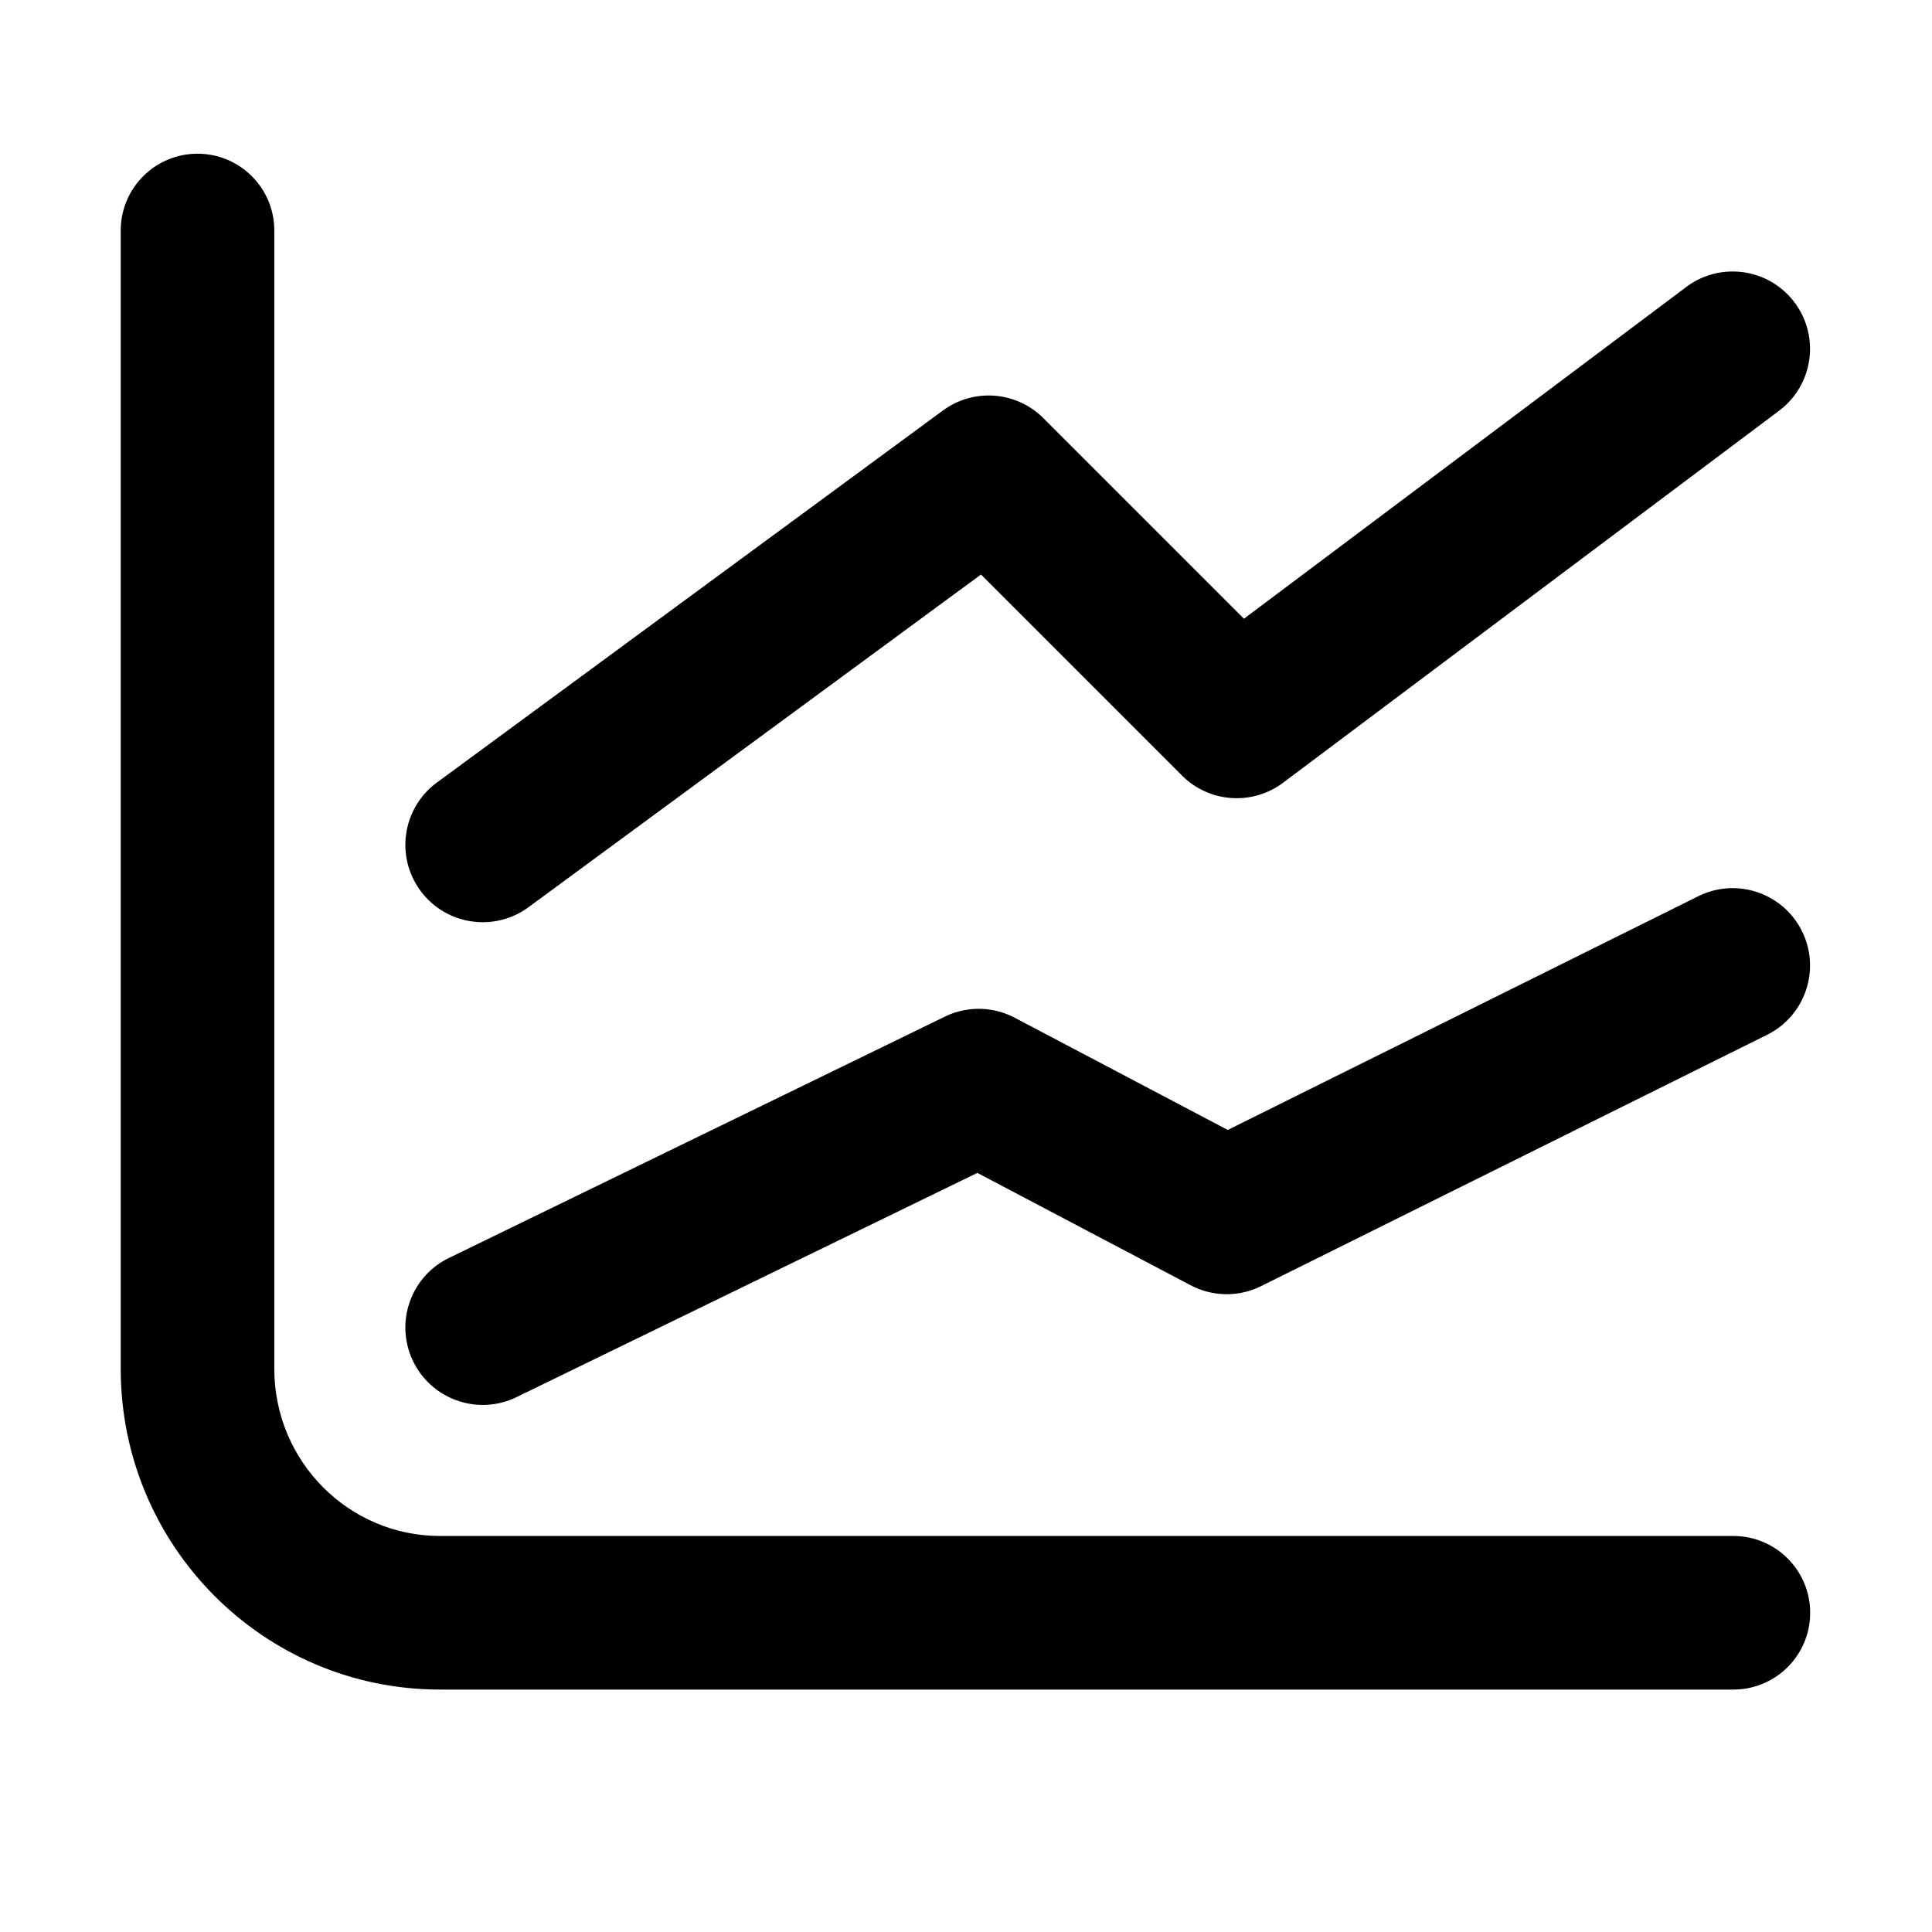 <?xml version="1.0" standalone="no"?>
    <svg xmlns="http://www.w3.org/2000/svg" class="icon" viewBox="0 0 1024 1024">
      <path d="M918.727 814.104c22.481 0 40.703 18.226 40.703 40.702 0 22.481-18.222 40.703-40.703 40.703H233.219c-93.521 0-169.236-76.16-169.236-169.988V122.168c0-22.481 18.222-40.703 40.703-40.703 22.475 0 40.702 18.222 40.702 40.703v603.347c0 48.981 39.376 88.588 87.831 88.588h685.509z"  ></path><path d="M255.893 744.634c-15.197 0-29.799-8.484-36.895-23.068-9.908-20.36-1.434-44.897 18.926-54.804l262.883-127.921a40.999 40.999 0 0 1 37.047 0.592l112.882 59.463 249.377-123.869c20.28-10.072 44.882-1.8 54.957 18.48 10.072 20.278 1.799 44.883-18.48 54.957L668.427 681.665a40.993 40.993 0 0 1-37.347-0.446l-113.067-59.562-244.211 118.835a40.83 40.83 0 0 1-17.909 4.142zM255.896 488.785c-12.599 0-25.028-5.786-33.064-16.715-13.412-18.242-9.497-43.904 8.745-57.316l268.165-197.162c16.32-11.997 38.954-10.281 53.275 4.041l106.3 106.298 234.437-175.828c18.114-13.587 43.811-9.914 57.396 8.2 13.585 18.115 9.915 43.812-8.2 57.397L680.069 414.862c-16.325 12.24-39.163 10.619-53.59-3.809L519.94 304.514l-239.791 176.301a40.82 40.82 0 0 1-24.252 7.97z"  ></path>
    </svg>